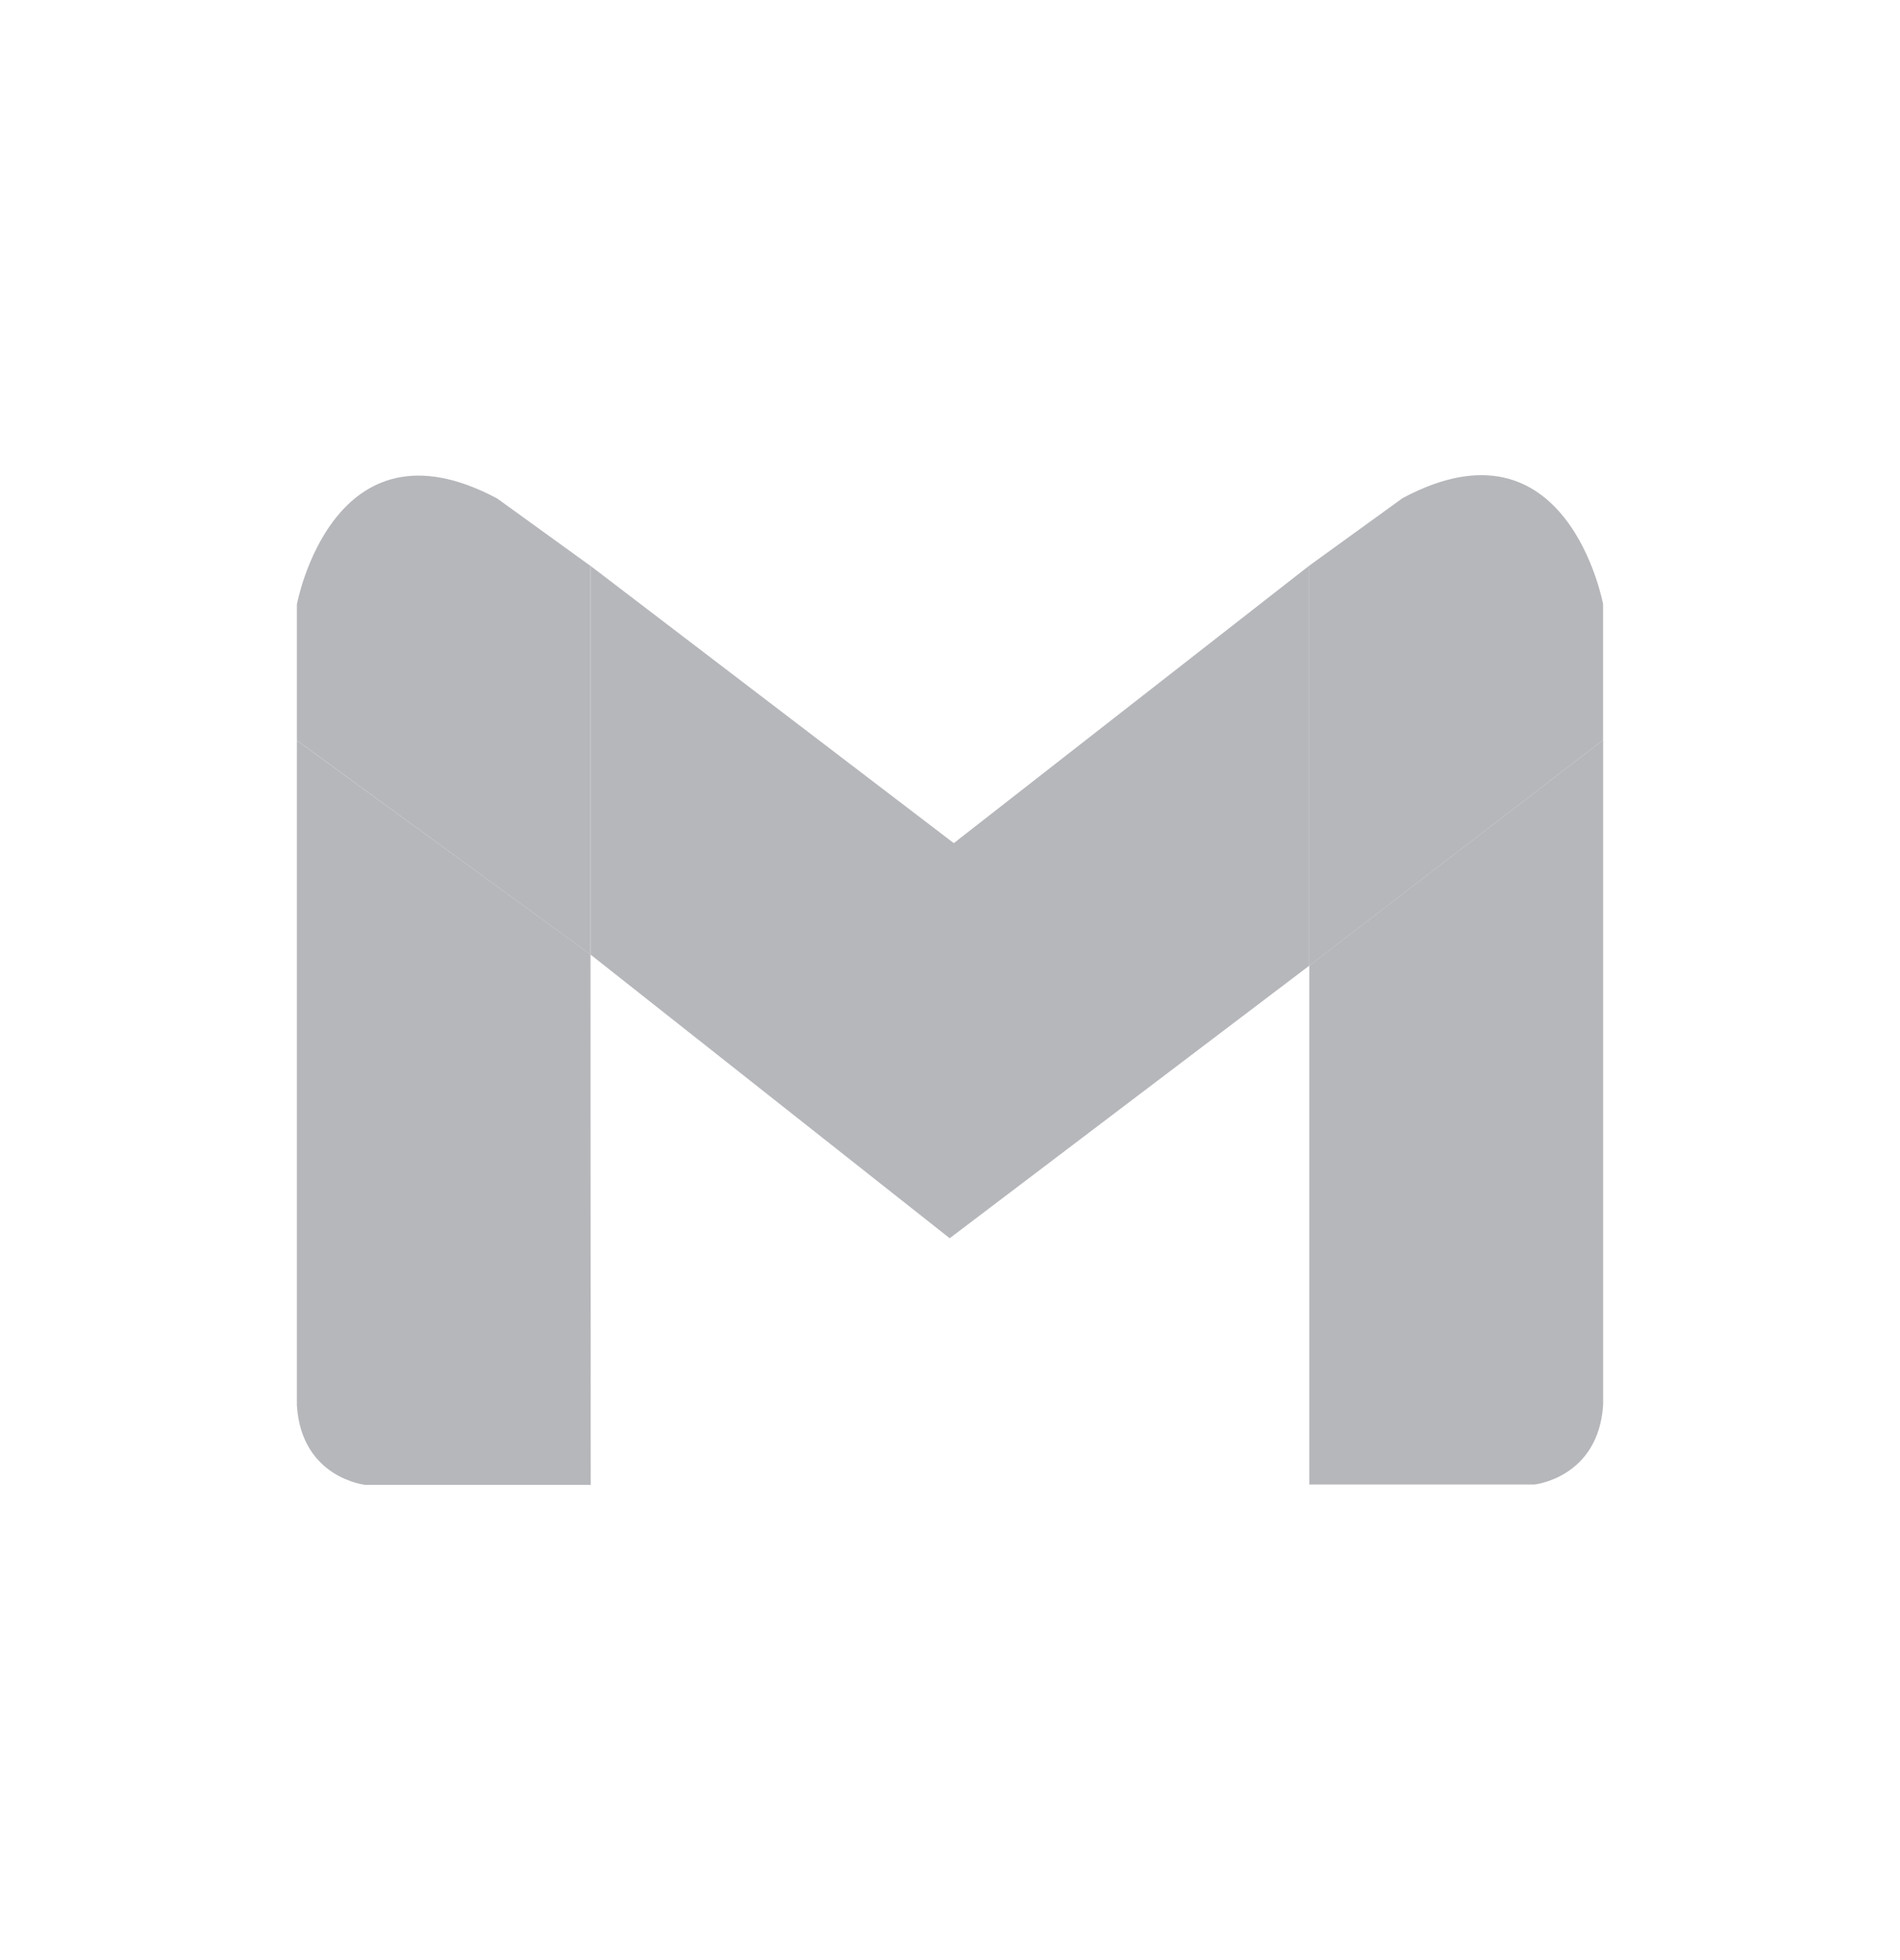 <svg width="32" height="33" viewBox="0 0 32 33" fill="none" xmlns="http://www.w3.org/2000/svg">
<g filter="url(#filter0_d_264_25669)">
<path d="M2 11.956C2 8.471 2 6.728 2.678 5.397C3.275 4.227 4.227 3.275 5.397 2.678C6.728 2 8.471 2 11.956 2H20.044C23.529 2 25.272 2 26.603 2.678C27.773 3.275 28.725 4.227 29.322 5.397C30 6.728 30 8.471 30 11.956V20.044C30 23.529 30 25.272 29.322 26.603C28.725 27.773 27.773 28.725 26.603 29.322C25.272 30 23.529 30 20.044 30H11.956C8.471 30 6.728 30 5.397 29.322C4.227 28.725 3.275 27.773 2.678 26.603C2 25.272 2 23.529 2 20.044V11.956Z" fill="white"/>
<path d="M22.051 8.523L16.064 13.195L9.94 8.523V8.524L9.948 8.531V15.073L15.995 19.847L22.051 15.258V8.523Z" fill="#94969C" fill-opacity="0.68"/>
<path d="M23.623 7.386L22.051 8.523V15.258L26.999 11.459V9.171C26.999 9.171 26.398 5.903 23.623 7.386Z" fill="#94969C" fill-opacity="0.68"/>
<path d="M22.051 15.258V23.993H25.843C25.843 23.993 26.922 23.881 27 22.651V11.459L22.051 15.258Z" fill="#94969C" fill-opacity="0.68"/>
<path d="M9.948 24V15.073L9.94 15.067L9.948 24Z" fill="#94969C" fill-opacity="0.68"/>
<path d="M9.94 8.524L8.376 7.394C5.602 5.91 5 9.177 5 9.177V11.465L9.94 15.067V8.524Z" fill="#94969C" fill-opacity="0.68"/>
<path d="M9.94 8.524V15.067L9.948 15.073V8.53L9.94 8.524Z" fill="#94969C" fill-opacity="0.68"/>
<path d="M5 11.467V22.659C5.076 23.89 6.157 24 6.157 24H9.949L9.94 15.067L5 11.467Z" fill="#94969C" fill-opacity="0.68"/>
</g>
<defs>
<filter id="filter0_d_264_25669" x="-2" y="-1" width="36" height="36" filterUnits="userSpaceOnUse" color-interpolation-filters="sRGB">
<feFlood flood-opacity="0" result="BackgroundImageFix"/>
<feColorMatrix in="SourceAlpha" type="matrix" values="0 0 0 0 0 0 0 0 0 0 0 0 0 0 0 0 0 0 127 0" result="hardAlpha"/>
<feOffset dy="1"/>
<feGaussianBlur stdDeviation="1"/>
<feColorMatrix type="matrix" values="0 0 0 0 0.063 0 0 0 0 0.094 0 0 0 0 0.157 0 0 0 0.05 0"/>
<feBlend mode="normal" in2="BackgroundImageFix" result="effect1_dropShadow_264_25669"/>
<feBlend mode="normal" in="SourceGraphic" in2="effect1_dropShadow_264_25669" result="shape"/>
</filter>
</defs>
</svg>
